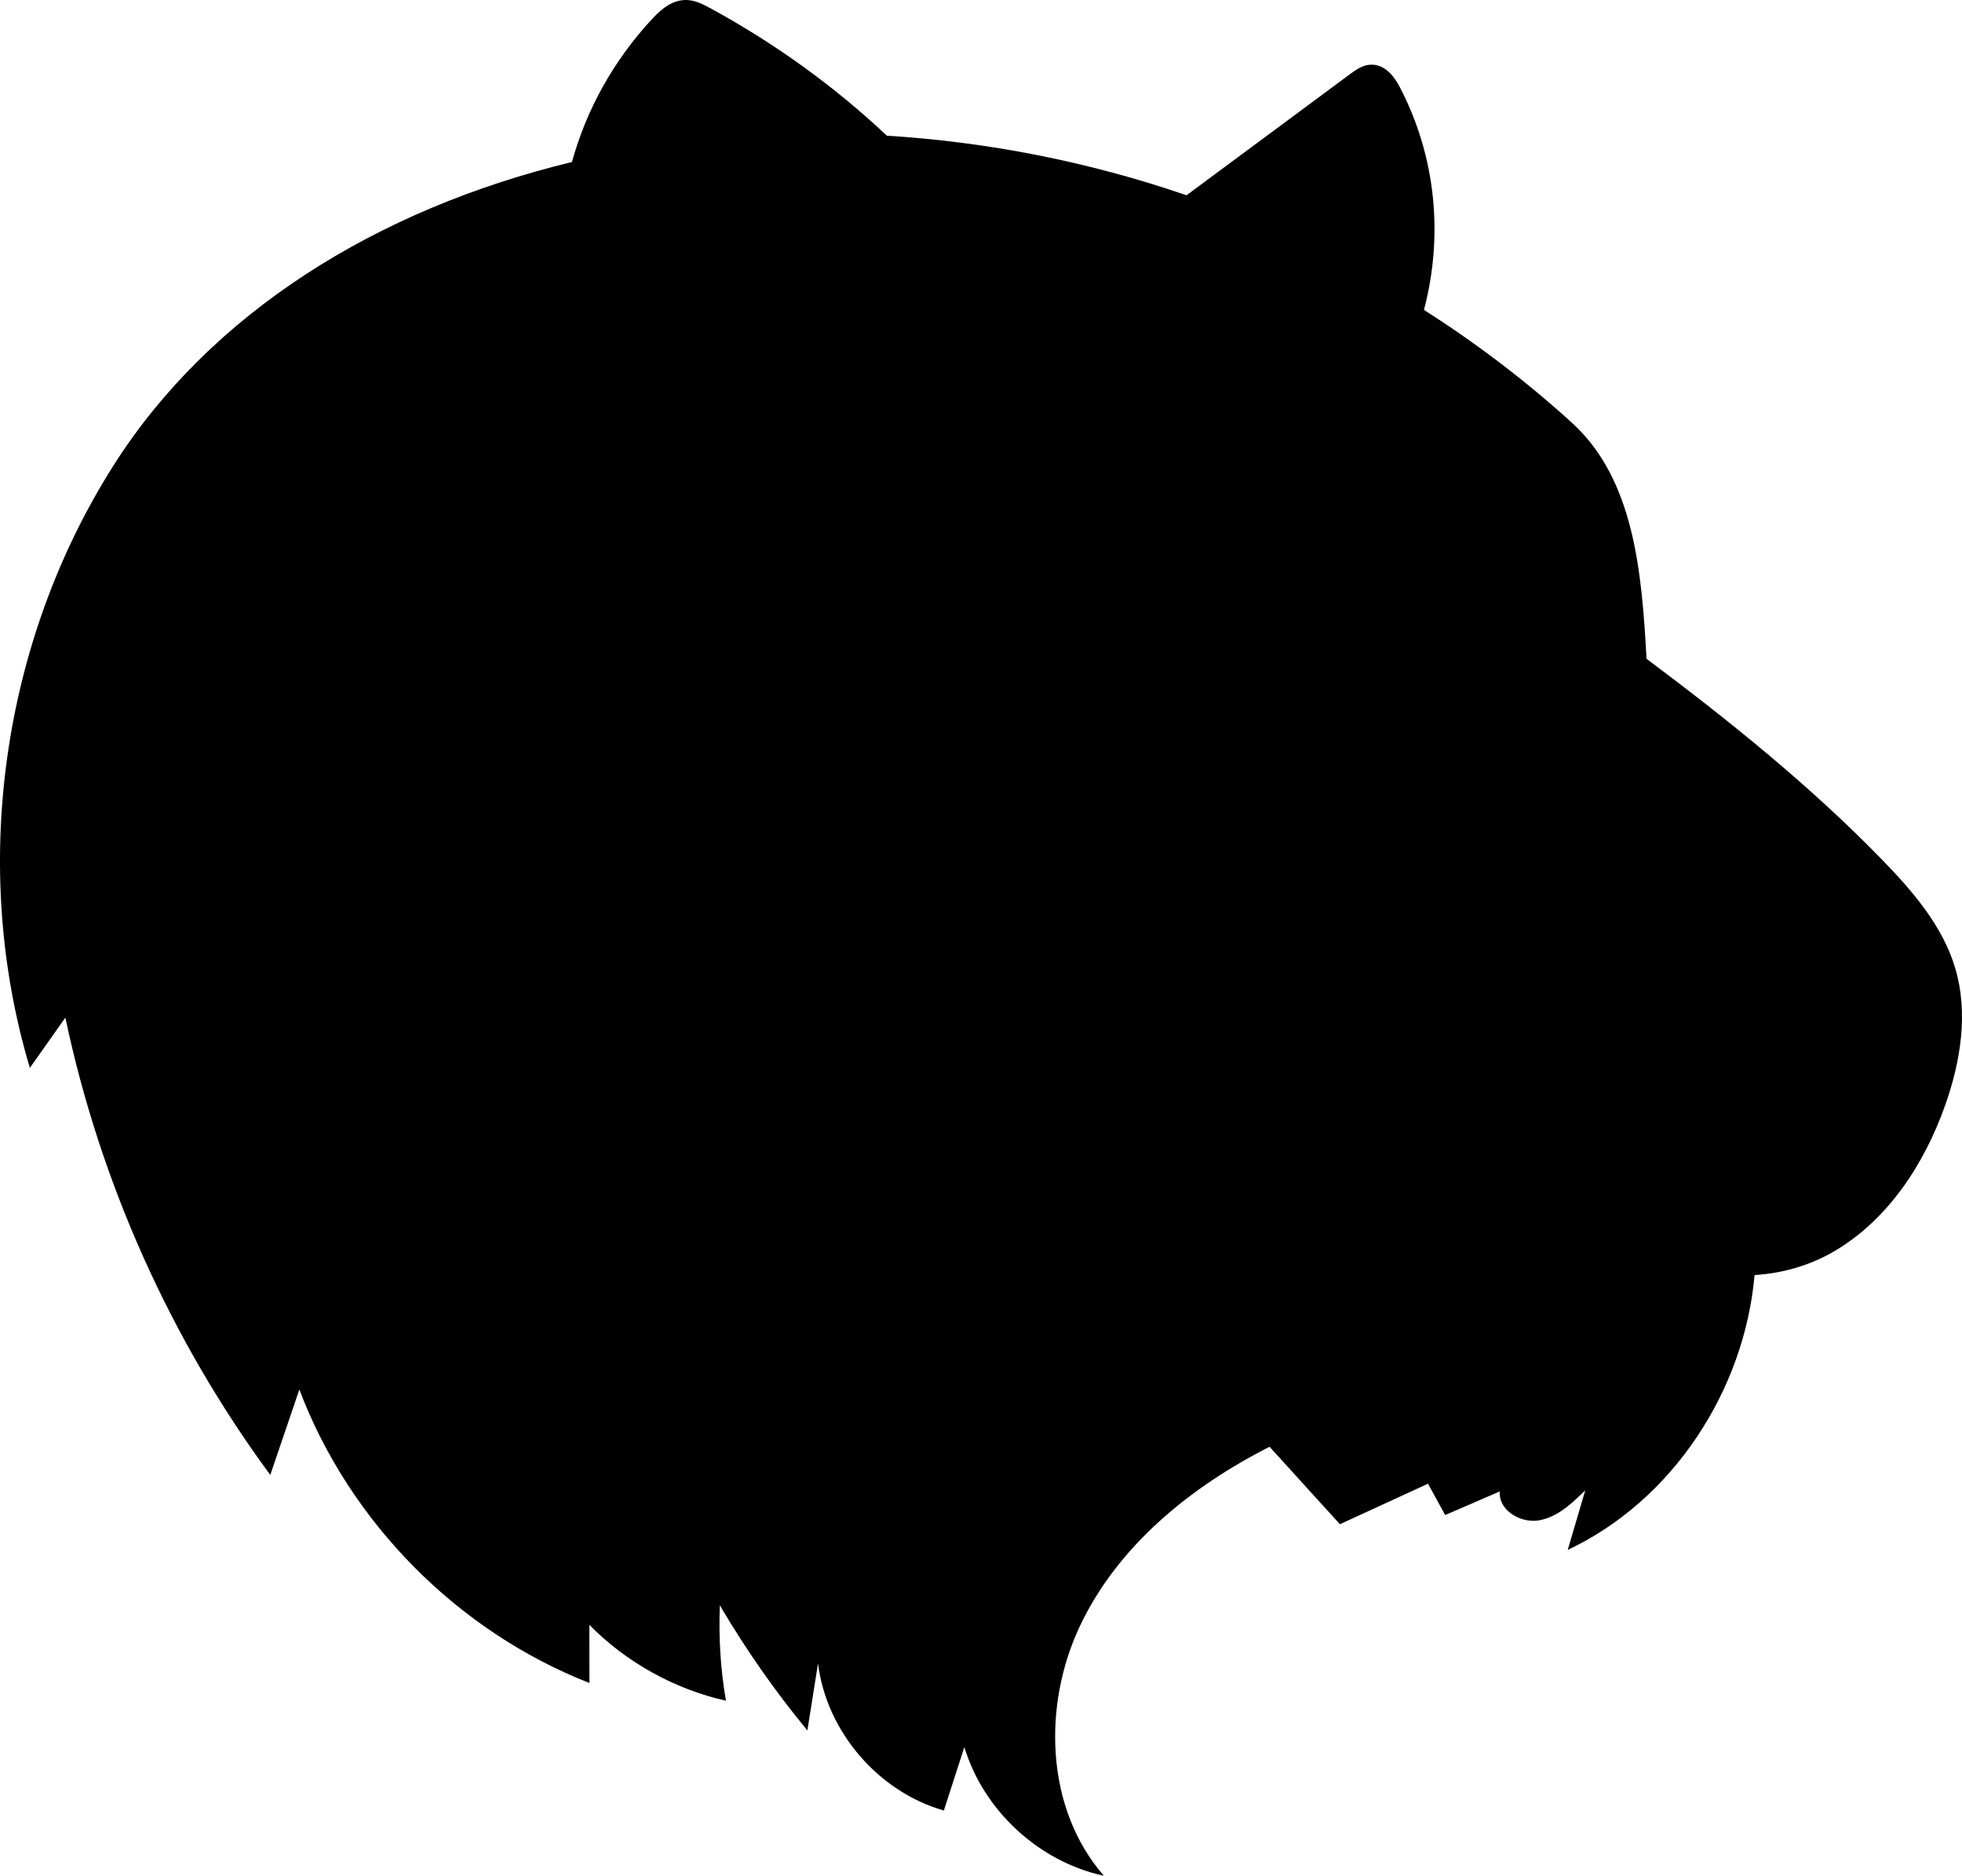 <?xml version="1.0" encoding="iso-8859-1"?>
<!-- Generator: Adobe Illustrator 19.0.0, SVG Export Plug-In . SVG Version: 6.00 Build 0)  -->
<svg version="1.1" xmlns="http://www.w3.org/2000/svg" xmlns:xlink="http://www.w3.org/1999/xlink" x="0px" y="0px"
	 viewBox="0 0 430 411.204" style="enable-background:new 0 0 430 411.204;" xml:space="preserve">
<g id="tiger-head-pattern-5">
	<path d="M412.446,188.422c-15.781-16.224-33.44-30.422-51.584-44.001c-1.043-19.021-2.712-39.332-16.354-51.745
		c-10.26-9.336-21.136-17.538-32.423-24.743c4.282-16.286,2.667-33.619-5.364-48.961c-1.221-2.334-3.336-5.002-6.451-4.788
		c-1.694,0.116-3.08,1.095-4.335,2.024c-11.963,8.866-23.927,17.732-35.89,26.598c-21.626-7.443-43.823-11.703-65.682-13.062
		c-11.318-10.673-24.342-20.128-38.647-27.926c-1.544-0.842-3.192-1.691-4.997-1.804c-3.229-0.203-5.747,1.948-7.669,4.005
		c-8.591,9.193-14.528,20.022-17.705,31.499C82.614,45.841,46.087,68.619,24.88,102.031C0.318,140.728-6.597,190.184,6.547,234.094
		c2.593-3.672,5.186-7.343,7.779-11.015c7.608,36.103,23.033,70.539,44.908,100.251c2.125-6.24,4.249-12.481,6.374-18.721
		c10.977,29.04,34.667,53.013,63.575,64.333c-0.005-4.246-0.01-8.492-0.015-12.738c8.125,8.239,18.649,14.084,29.938,16.625
		c-1.214-6.933-1.61-13.931-1.342-20.904c5.674,9.617,12.07,18.808,19.184,27.417c0.777-4.891,1.554-9.783,2.332-14.674
		c1.834,14.868,13.176,28.122,27.583,32.23c1.496-4.636,2.992-9.273,4.488-13.909c4.2,13.928,16.36,25.147,30.581,28.214
		c-12.769-14.622-13.543-37.221-5.244-54.77c8.299-17.549,24.24-30.496,41.555-39.273c5.139,5.658,10.279,11.317,15.418,16.975
		c6.435-2.96,12.871-5.921,19.307-8.881c1.253,2.29,2.507,4.581,3.76,6.871c3.993-1.729,7.986-3.458,11.98-5.187
		c-0.369,4.091,4.517,7.044,8.567,6.352c4.049-0.691,7.24-3.719,10.162-6.605c-1.283,4.36-2.565,8.72-3.848,13.08
		c23.06-10.851,38.739-35.022,40.949-60.254c6.132-0.365,12.253-2.139,17.531-5.253c11.768-6.943,19.705-19.12,24.253-32.004
		c3.385-9.589,5.091-20.168,2.221-29.924C425.805,203.018,419.213,195.38,412.446,188.422z"/>
</g>
<g id="Layer_1">
</g>
</svg>

